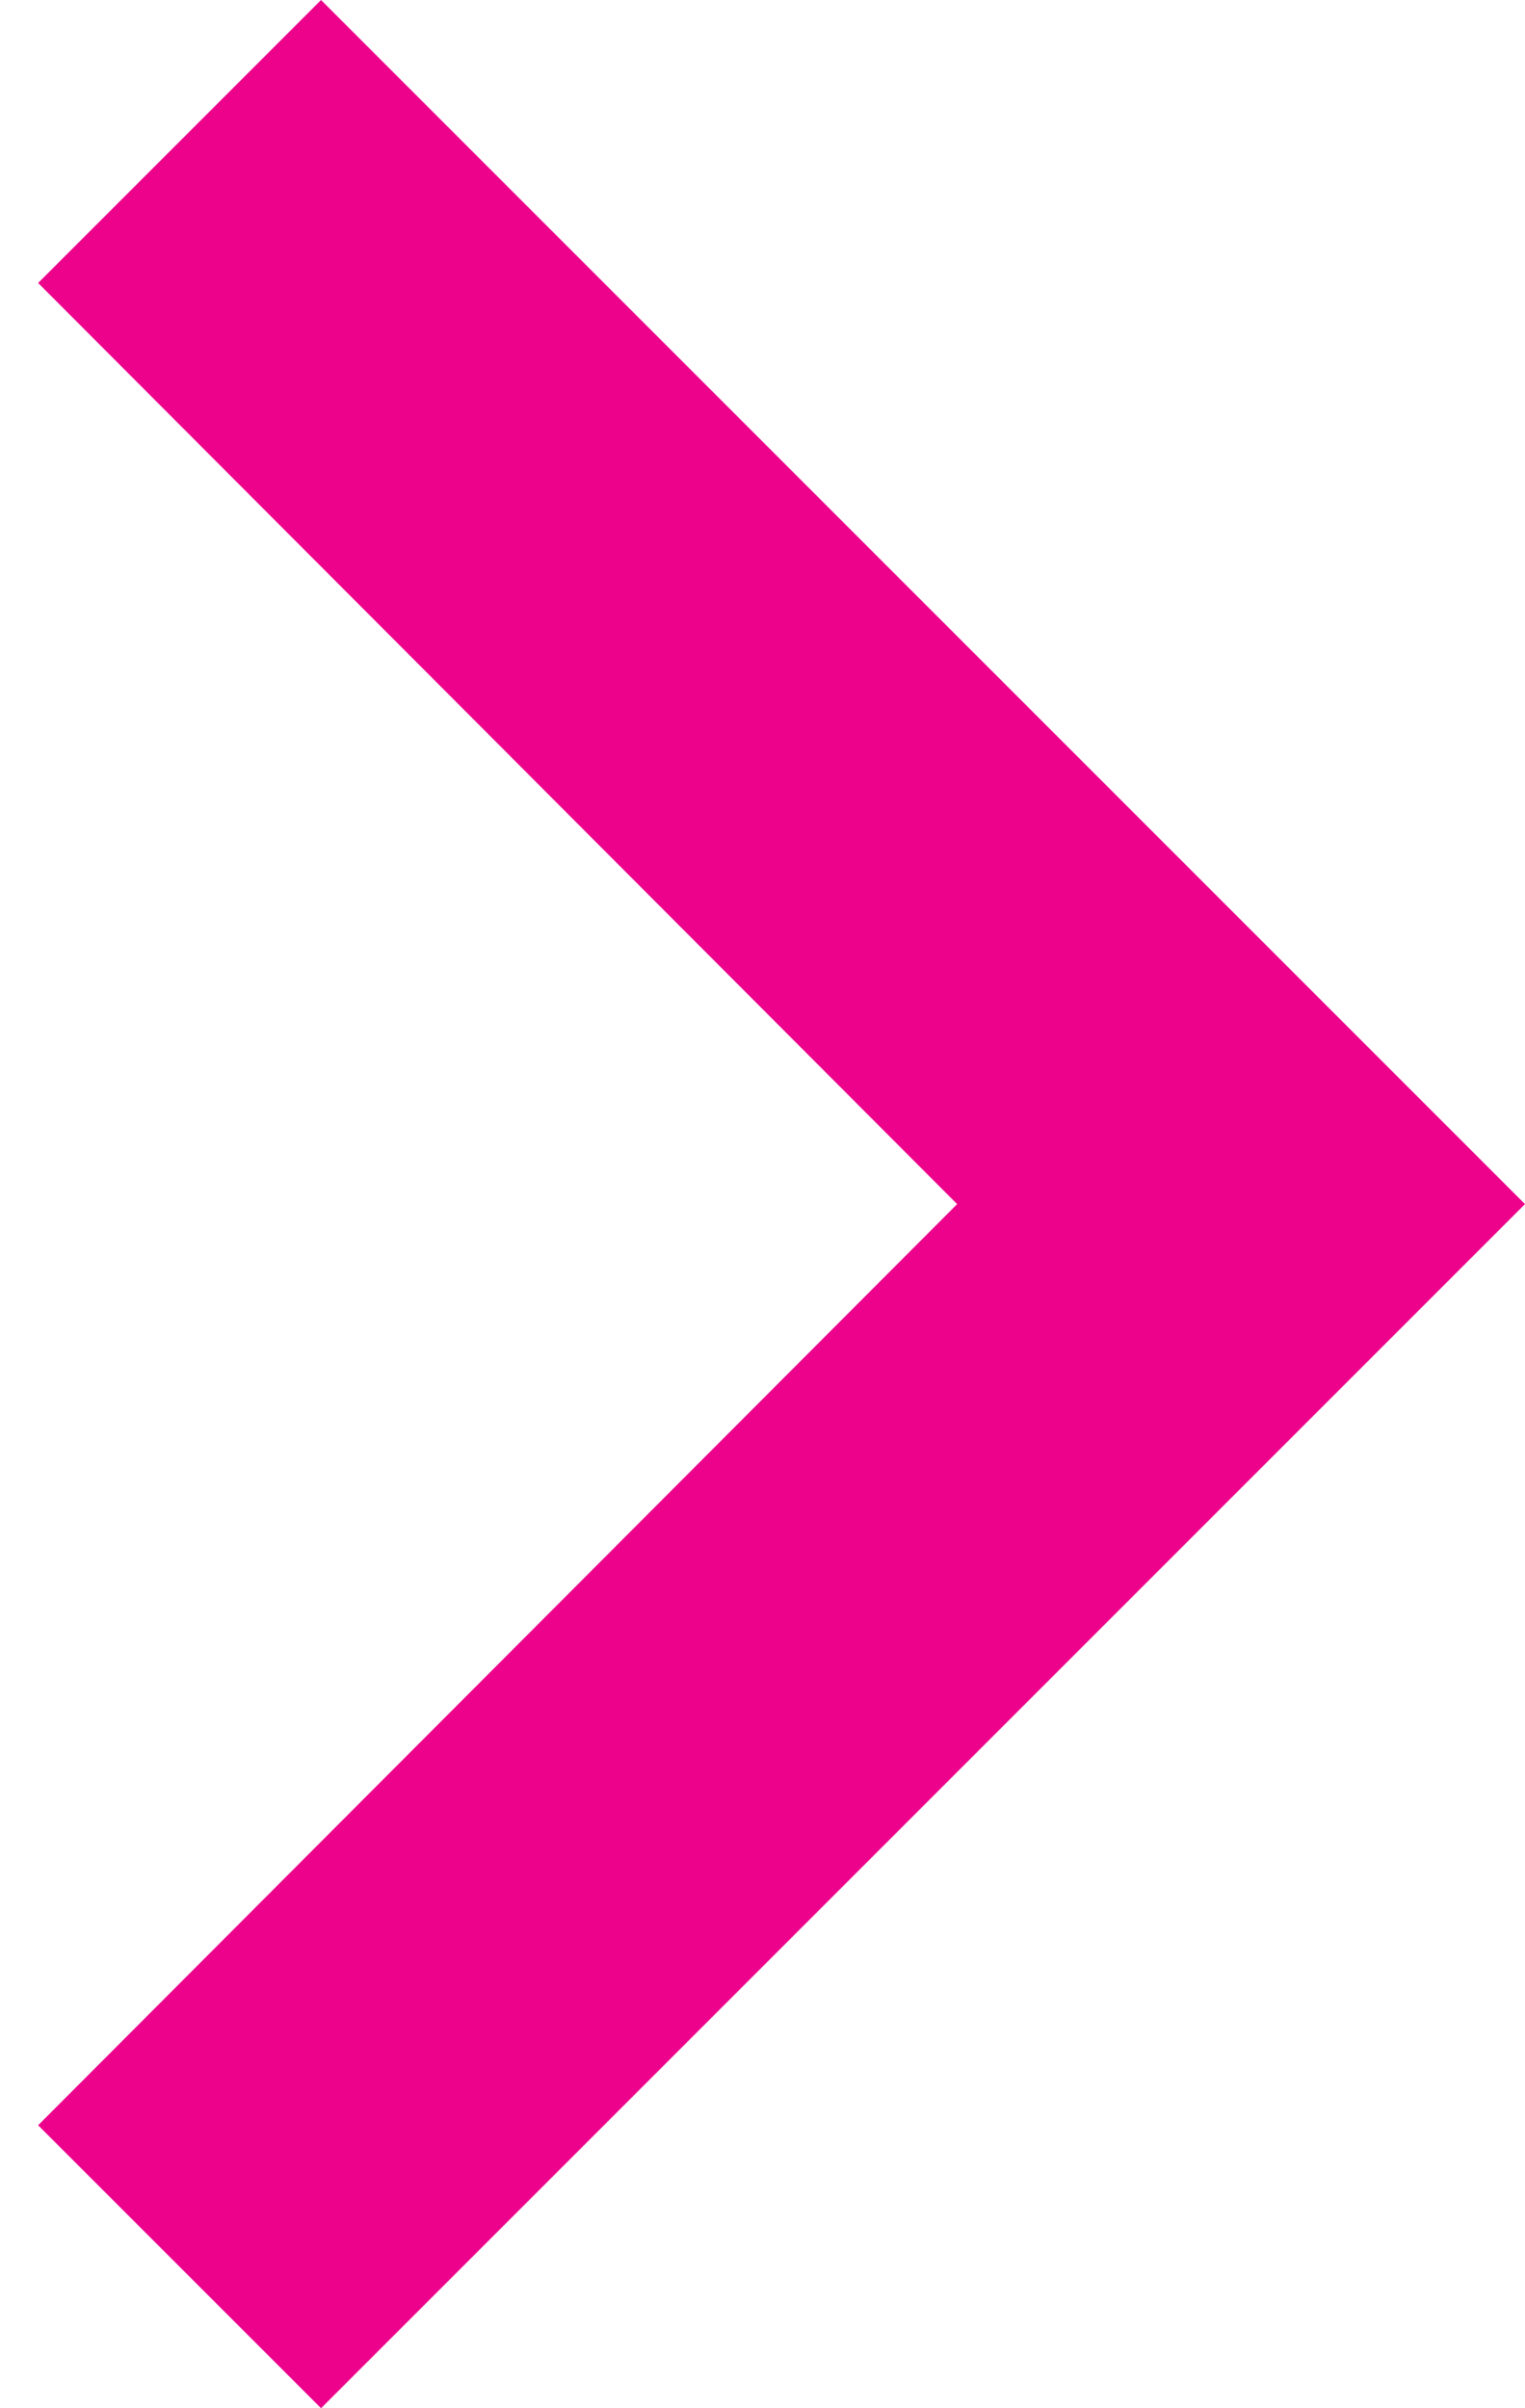 <svg width="19" height="30" viewBox="0 0 19 30" fill="none" xmlns="http://www.w3.org/2000/svg">
<path d="M0.475 26.475L11.925 15L0.475 3.525L4 4.20352e-08L19 15L4 30L0.475 26.475Z" fill="#ED028C"/>
</svg>
